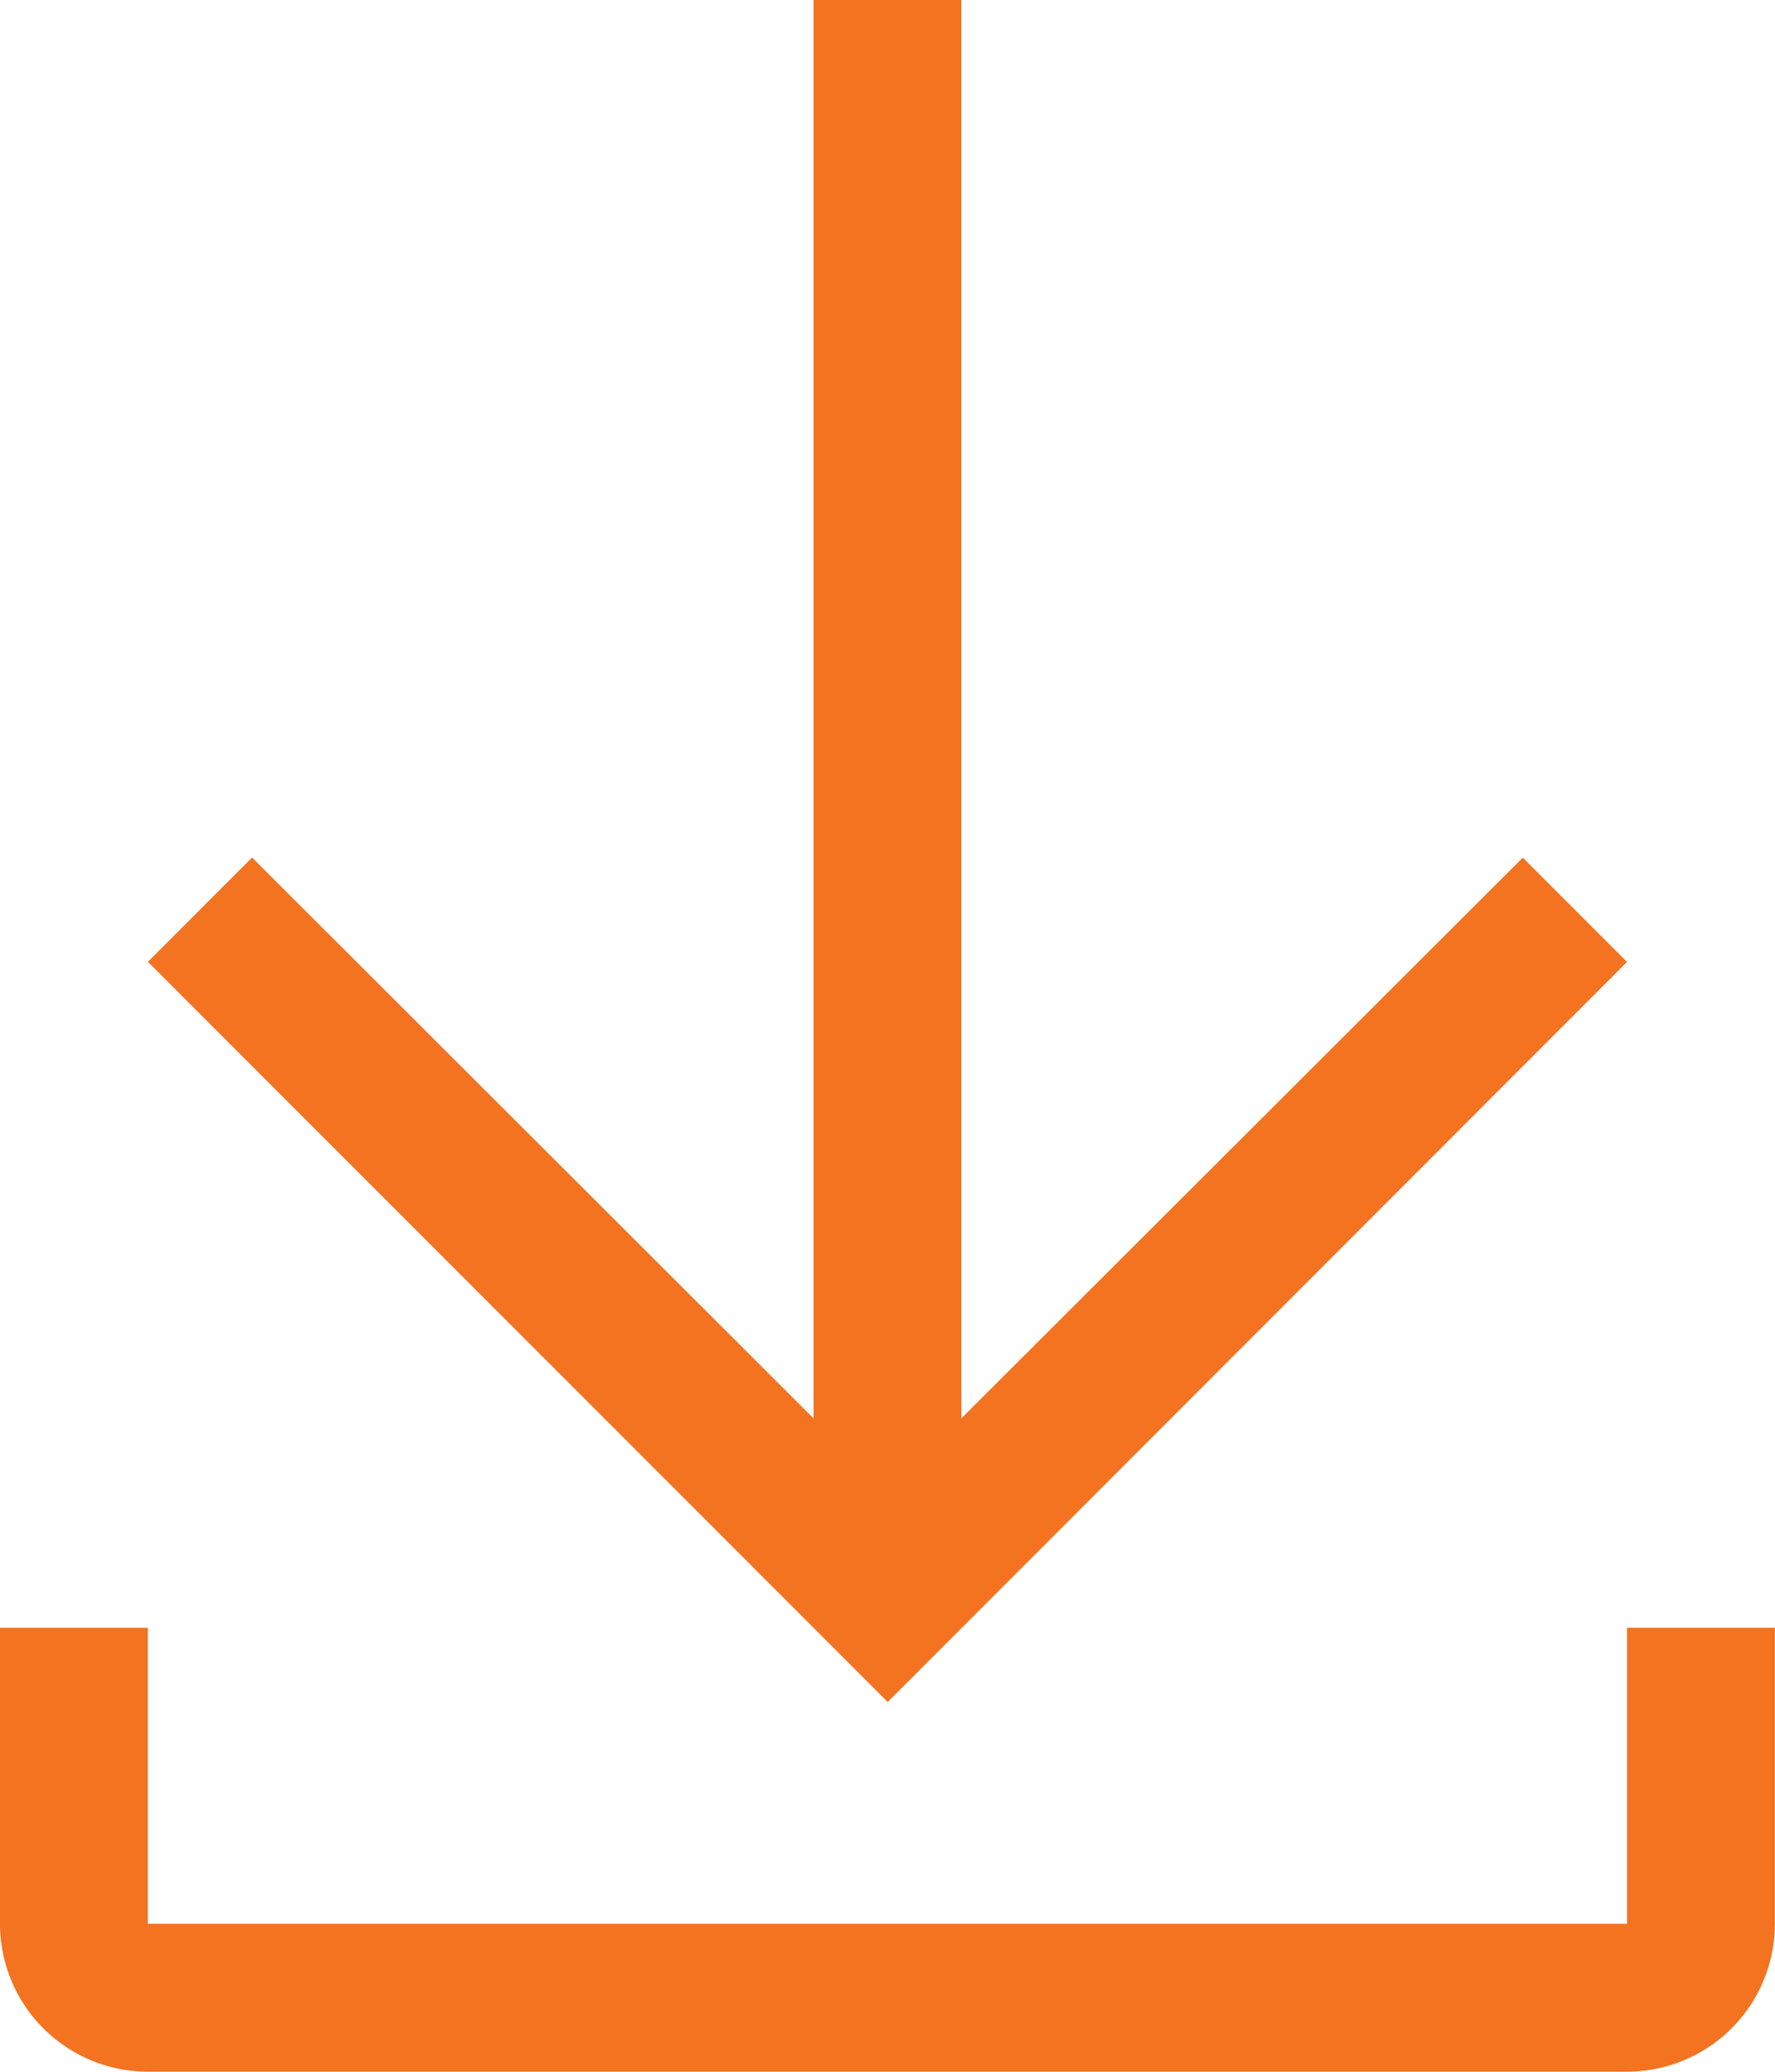 <svg xmlns="http://www.w3.org/2000/svg" width="16.314" height="19.033" viewBox="0 0 16.314 19.033">
  <g id="download" transform="translate(-4.5 -2.25)">
    <path id="Path_3243" data-name="Path 3243" d="M20.345,11.087l-.958-.958L14.227,15.28V2.25H12.868V15.28L7.708,10.128l-.958.958,6.8,6.8Z" transform="translate(-0.891)" fill="#f37320"/>
    <path id="Path_3244" data-name="Path 3244" d="M19.454,27v2.719H5.859V27H4.5v2.719a1.359,1.359,0,0,0,1.359,1.359H19.454a1.359,1.359,0,0,0,1.359-1.359V27Z" transform="translate(0 -9.796)" fill="#f37320"/>
  </g>
</svg>
